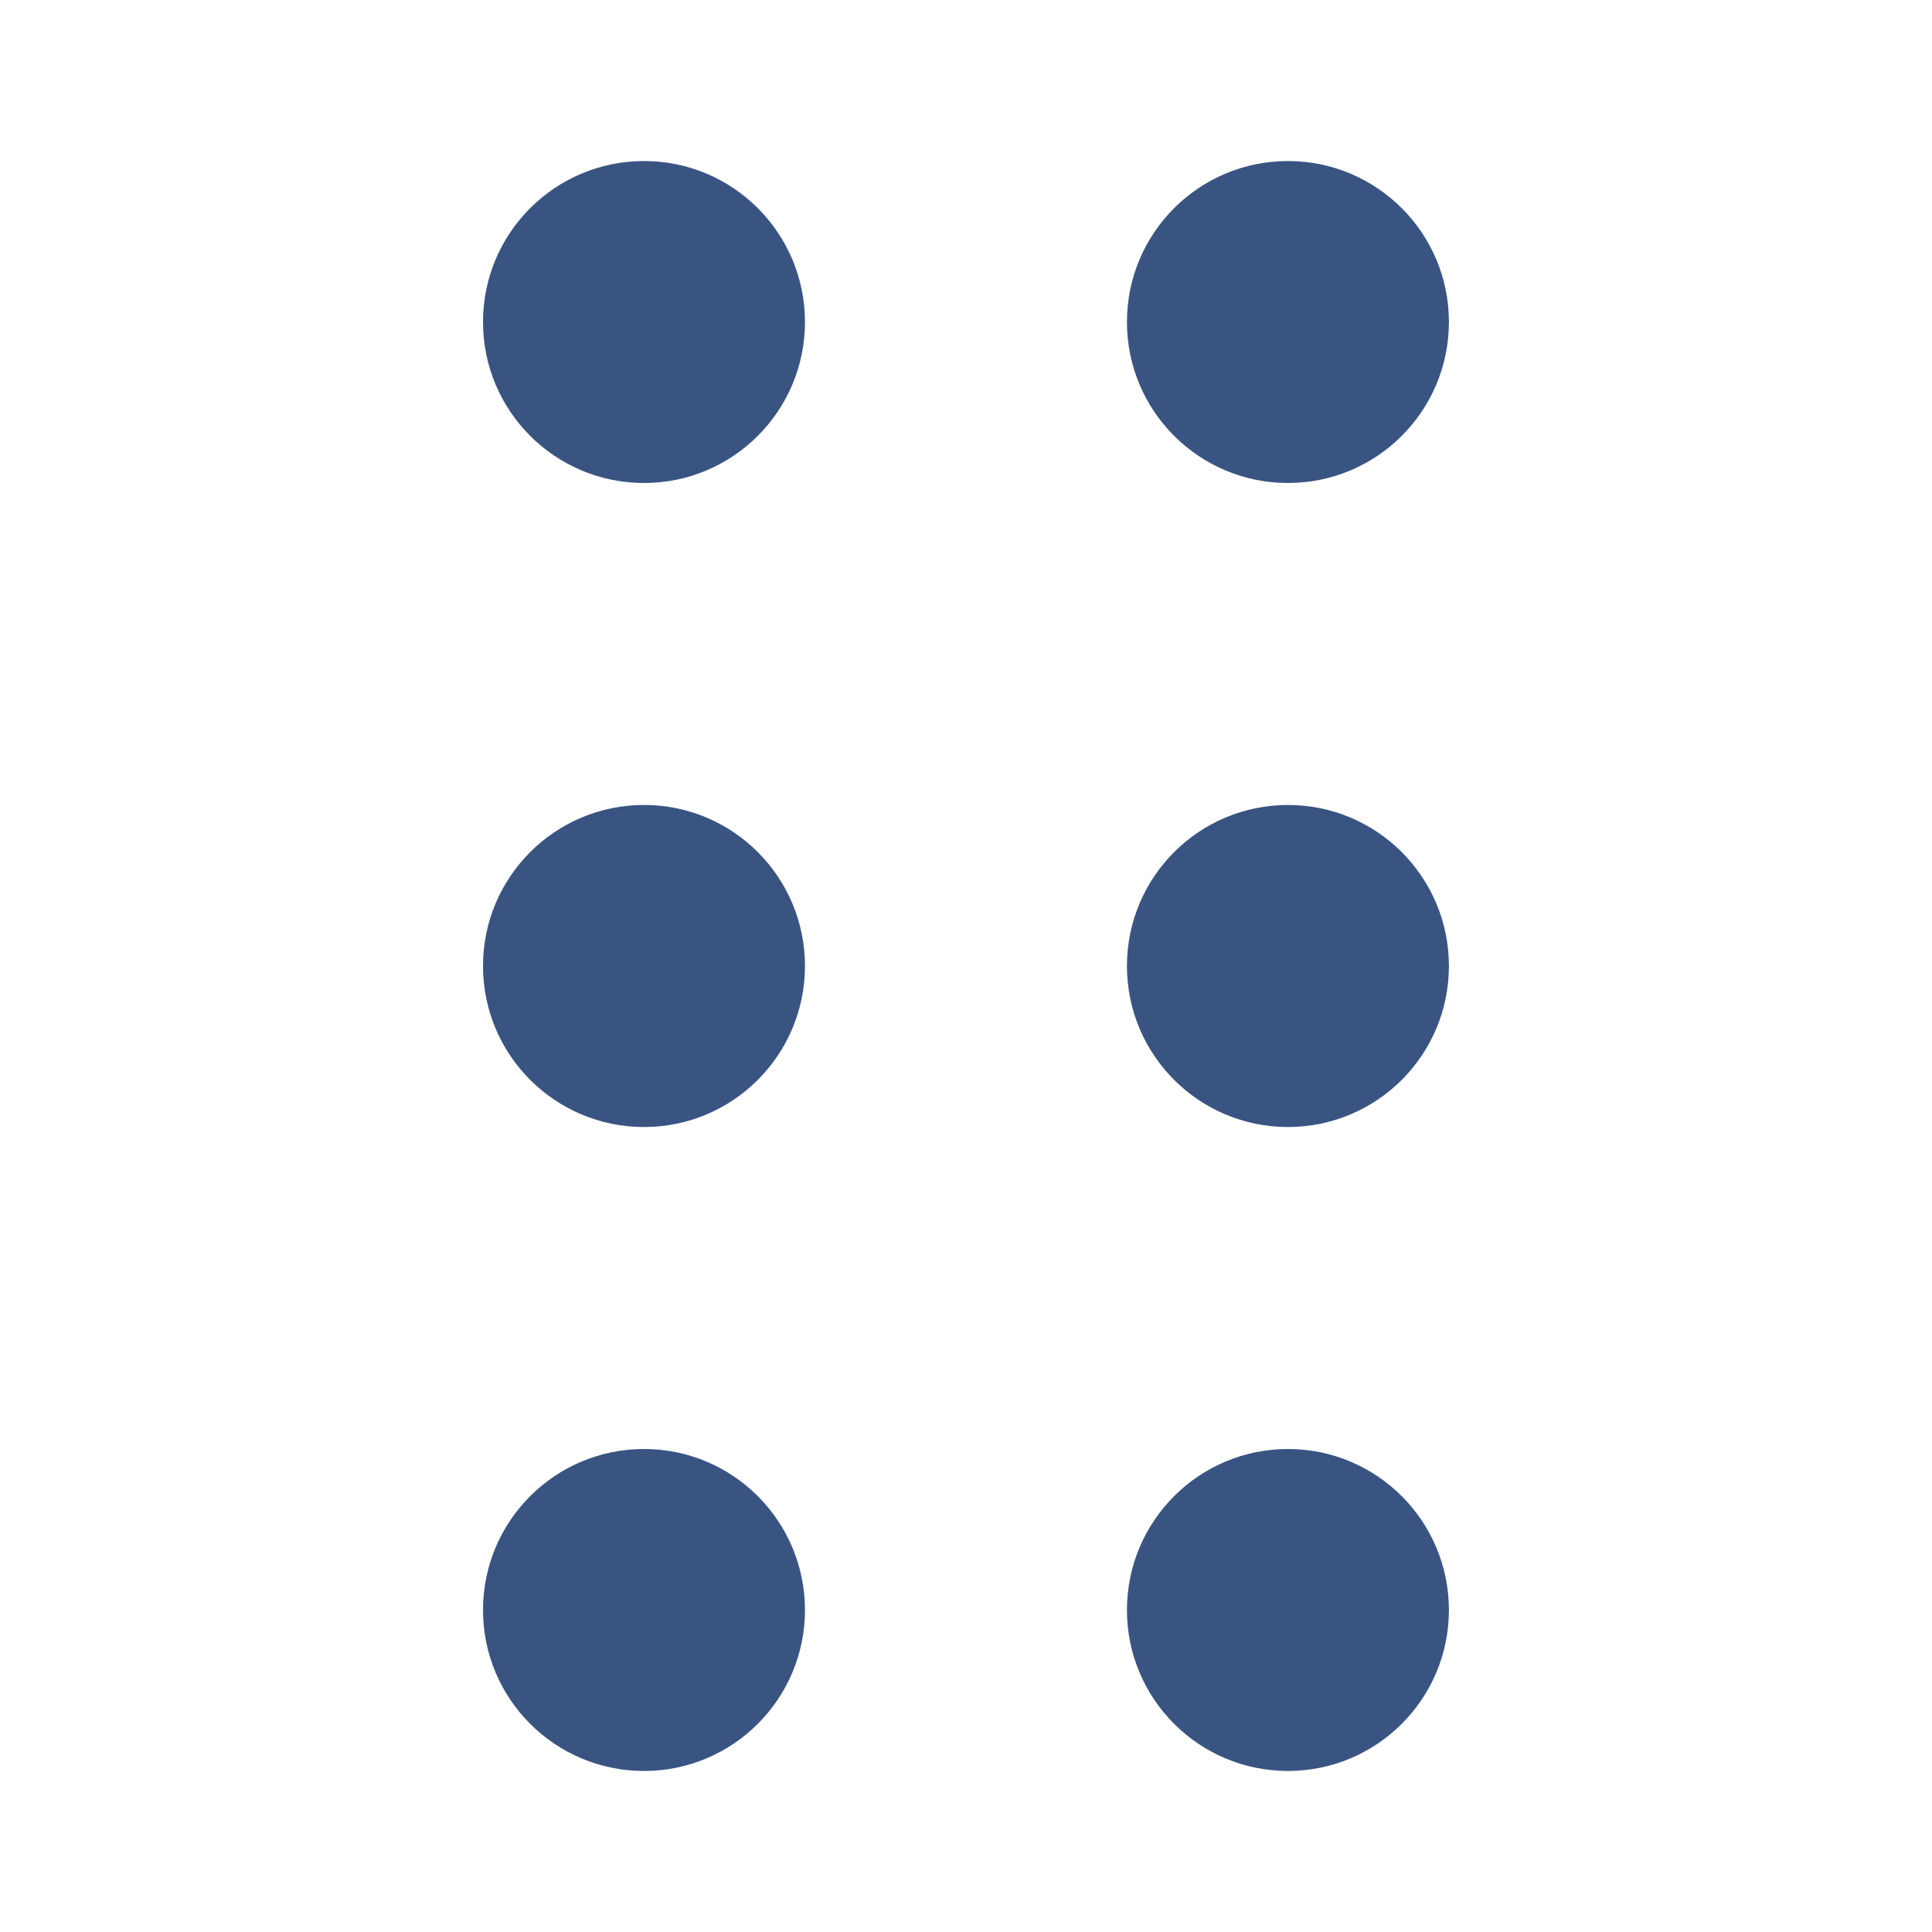 <svg width="23" height="23" viewBox="0 0 23 23" fill="none" xmlns="http://www.w3.org/2000/svg">
<path d="M7.667 5.75C8.725 5.75 9.583 4.892 9.583 3.833C9.583 2.775 8.725 1.917 7.667 1.917C6.608 1.917 5.75 2.775 5.75 3.833C5.75 4.892 6.608 5.75 7.667 5.75Z" fill="#3A5482"/>
<path d="M7.667 13.417C8.725 13.417 9.583 12.559 9.583 11.5C9.583 10.441 8.725 9.583 7.667 9.583C6.608 9.583 5.75 10.441 5.75 11.5C5.75 12.559 6.608 13.417 7.667 13.417Z" fill="#3A5482"/>
<path d="M7.667 21.083C8.725 21.083 9.583 20.225 9.583 19.167C9.583 18.108 8.725 17.25 7.667 17.25C6.608 17.25 5.75 18.108 5.75 19.167C5.75 20.225 6.608 21.083 7.667 21.083Z" fill="#3A5482"/>
<path d="M15.333 5.75C16.391 5.75 17.249 4.892 17.249 3.833C17.249 2.775 16.391 1.917 15.333 1.917C14.274 1.917 13.416 2.775 13.416 3.833C13.416 4.892 14.274 5.75 15.333 5.75Z" fill="#3A5482"/>
<path d="M15.333 13.417C16.391 13.417 17.249 12.559 17.249 11.5C17.249 10.441 16.391 9.583 15.333 9.583C14.274 9.583 13.416 10.441 13.416 11.5C13.416 12.559 14.274 13.417 15.333 13.417Z" fill="#3A5482"/>
<path d="M15.333 21.083C16.391 21.083 17.249 20.225 17.249 19.167C17.249 18.108 16.391 17.25 15.333 17.25C14.274 17.25 13.416 18.108 13.416 19.167C13.416 20.225 14.274 21.083 15.333 21.083Z" fill="#3A5482"/>
</svg>

